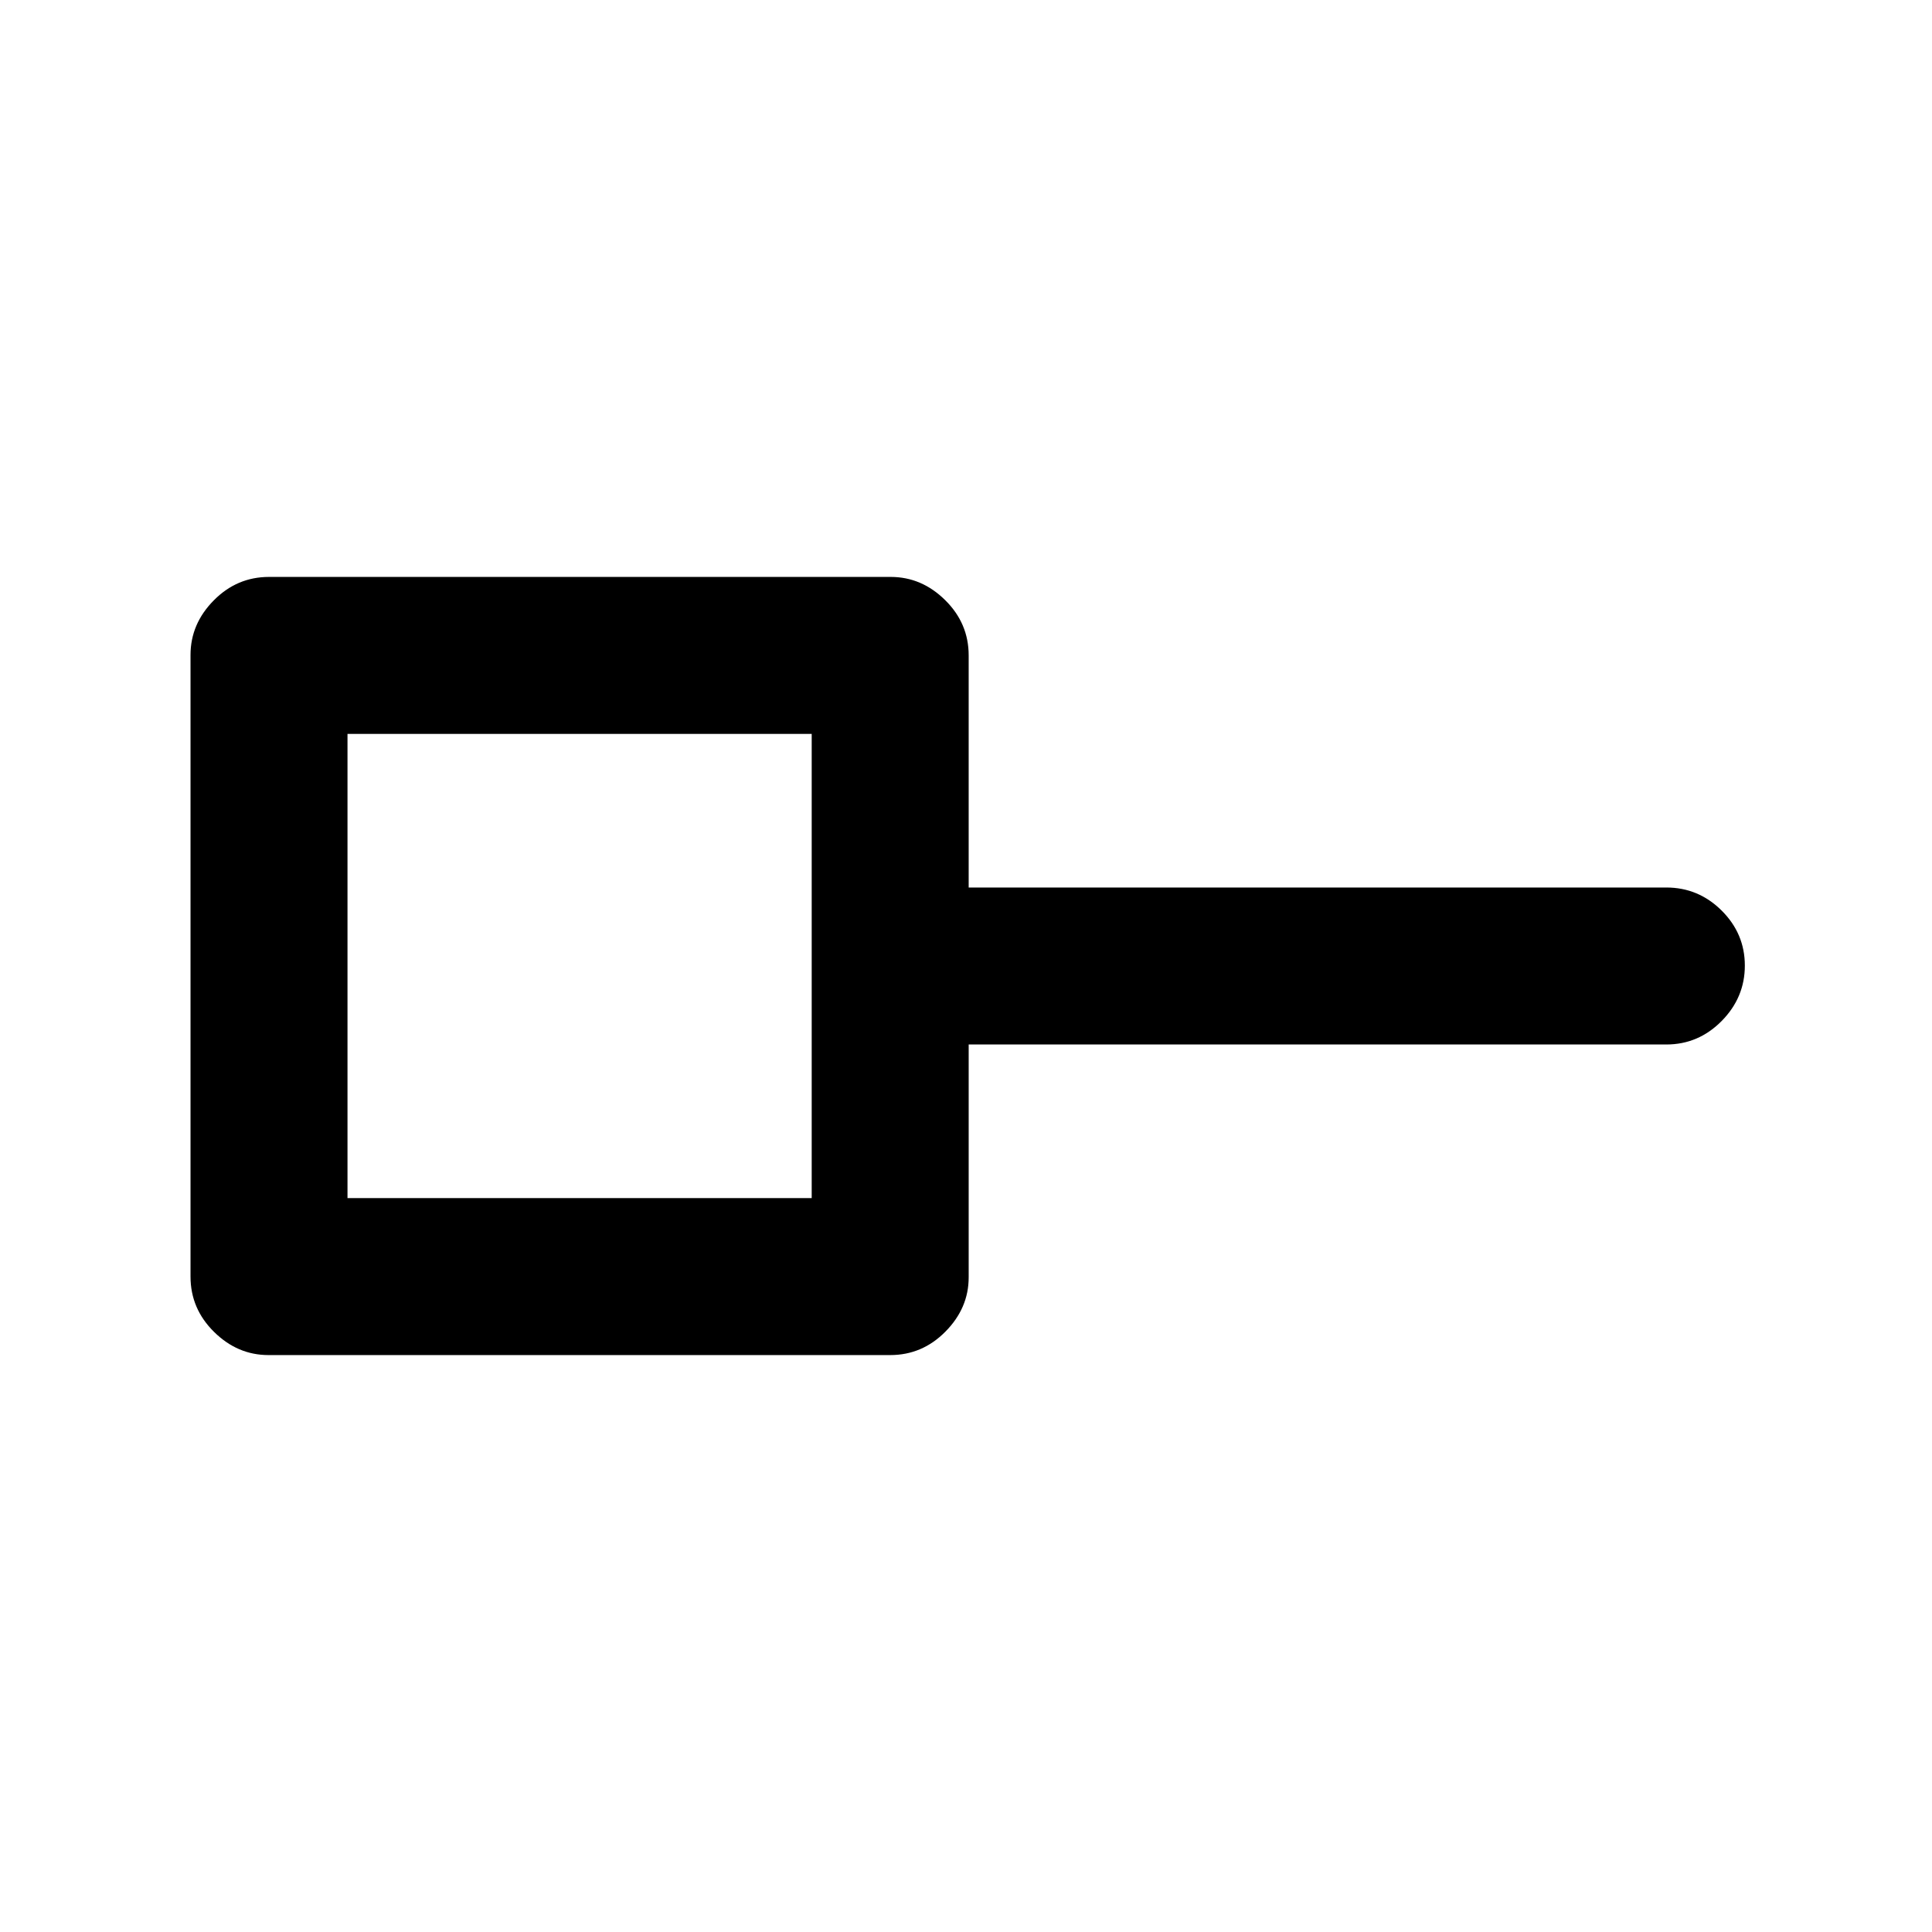<svg xmlns="http://www.w3.org/2000/svg" height="20" viewBox="0 -960 960 960" width="20"><path d="M172.67-364.67h230.66v-230.66H172.67v230.66Zm-39.25 78q-15.4 0-27.07-11.53-11.68-11.52-11.68-27.47v-308.91q0-15.4 11.53-27.07 11.52-11.68 27.47-11.68h308.91q15.4 0 27.07 11.53 11.68 11.52 11.68 27.47V-519H828q15.95 0 27.48 11.46Q867-496.07 867-480.21q0 15.86-11.52 27.54Q843.95-441 828-441H481.33v115.71q0 15.27-11.53 26.94-11.52 11.68-27.47 11.68H133.42ZM288-480Z"/></svg>